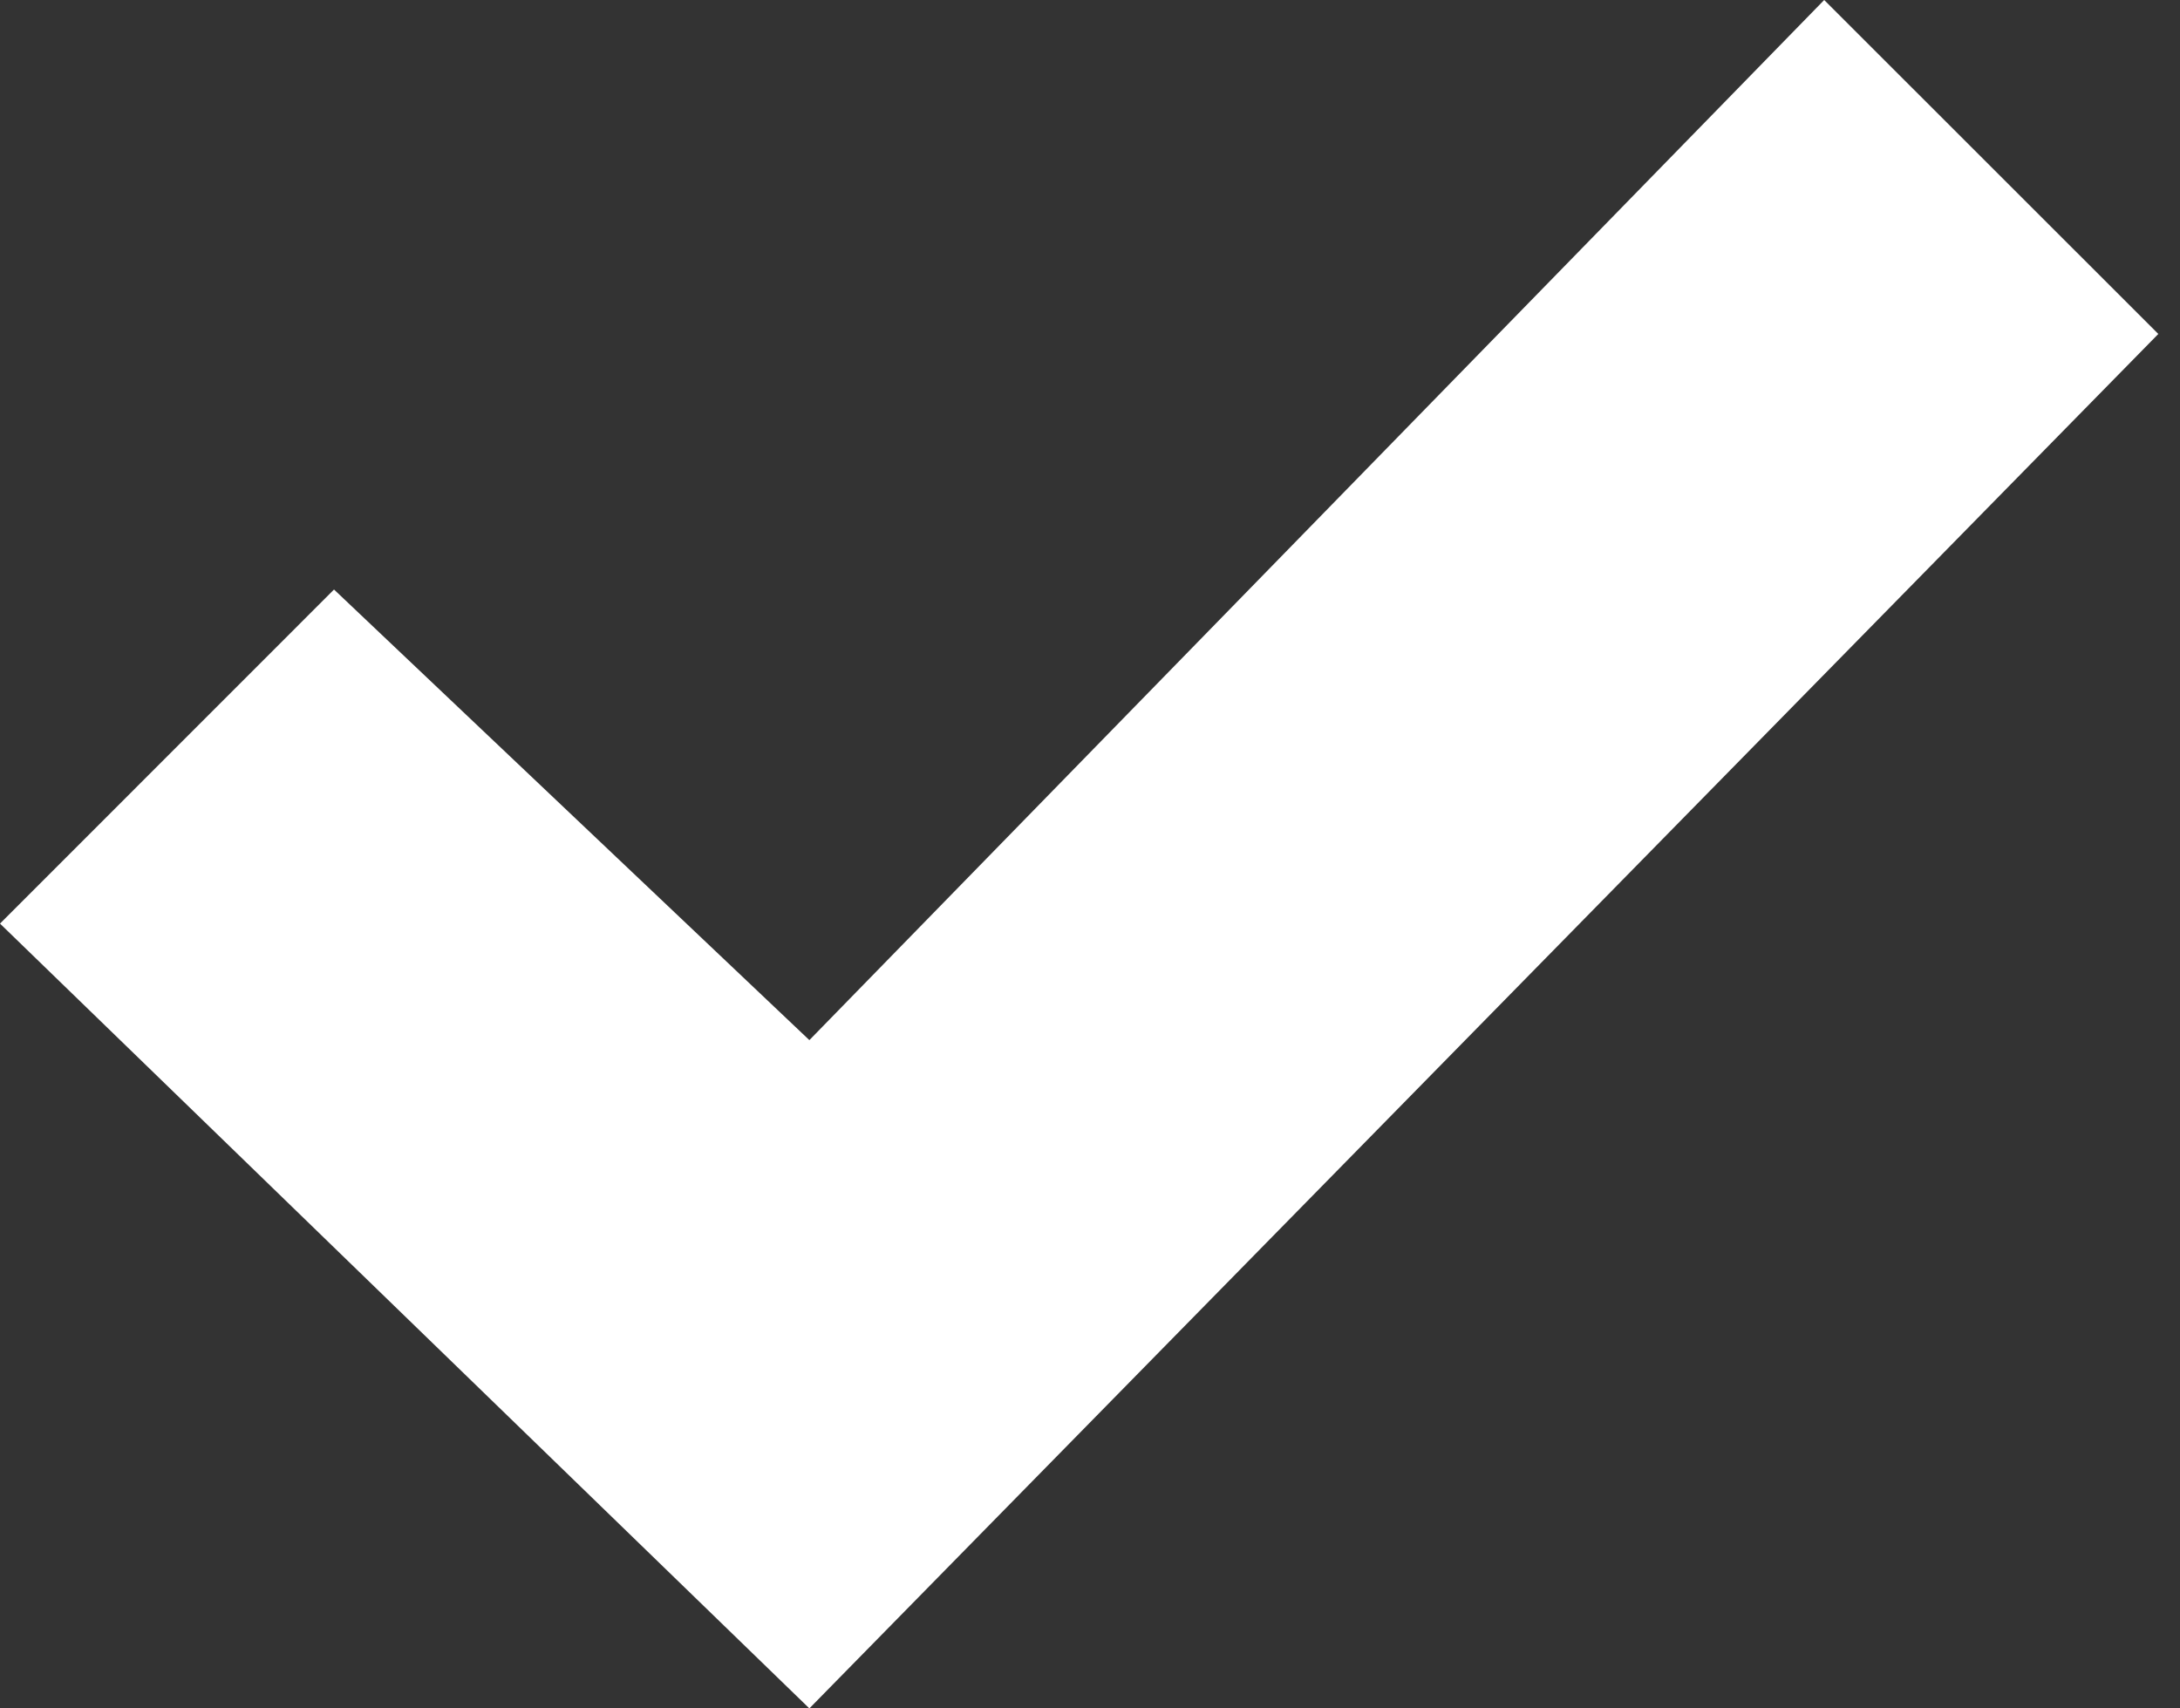 <svg xmlns="http://www.w3.org/2000/svg" width="37" height="29" viewBox="0 0 37 29">
    <rect x="0" y="0" width="37" height="29" fill="#333333" stroke="none"/>
    <g fill="none" fill-rule="evenodd">
        <g fill="#FFF">
            <g>
                <path d="M92.961 66L75.737 83.656 67.669 76.007 62 81.678 75.737 95 98.632 71.669z" transform="translate(-312 -758) translate(250 692)"/>
            </g>
        </g>
    </g>
</svg>

